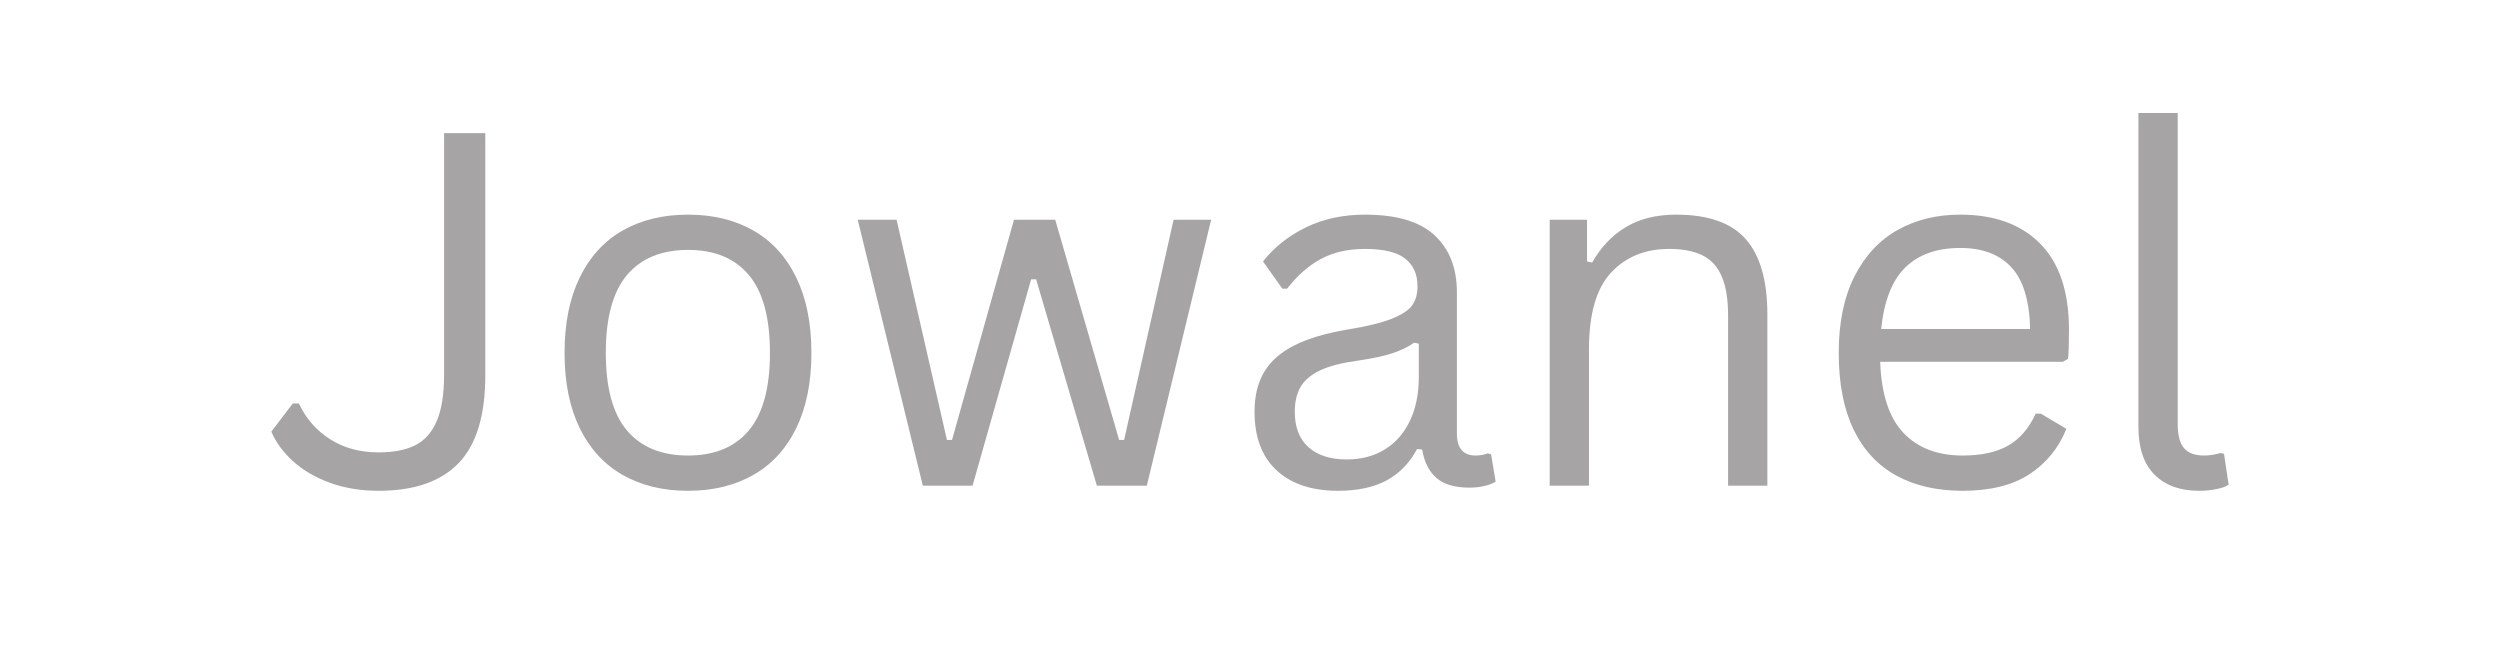 <svg xmlns="http://www.w3.org/2000/svg" xmlns:xlink="http://www.w3.org/1999/xlink" width="480" zoomAndPan="magnify" viewBox="0 0 360 96.75" height="129" preserveAspectRatio="xMidYMid meet" version="1.0"><defs><g/></defs><g fill="#a6a4a4" fill-opacity="1"><g transform="translate(37.758, 69.94)"><g><path d="M 16.766 0.734 C 14.242 0.734 11.93 0.359 9.828 -0.391 C 7.723 -1.148 5.945 -2.176 4.5 -3.469 C 3.051 -4.77 1.988 -6.207 1.312 -7.781 L 4.406 -11.844 L 5.281 -11.844 C 6.301 -9.664 7.801 -7.945 9.781 -6.688 C 11.758 -5.426 14.086 -4.797 16.766 -4.797 C 18.941 -4.797 20.711 -5.145 22.078 -5.844 C 23.441 -6.551 24.469 -7.723 25.156 -9.359 C 25.844 -10.992 26.188 -13.195 26.188 -15.969 L 26.188 -50.766 L 32.125 -50.766 L 32.125 -15.875 C 32.125 -10.125 30.844 -5.914 28.281 -3.25 C 25.719 -0.594 21.879 0.734 16.766 0.734 Z M 16.766 0.734 "/></g></g></g><g fill="#a6a4a4" fill-opacity="1"><g transform="translate(77.093, 69.94)"><g><path d="M 21.984 0.734 C 18.367 0.734 15.223 -0.031 12.547 -1.562 C 9.879 -3.094 7.82 -5.344 6.375 -8.312 C 4.926 -11.289 4.203 -14.895 4.203 -19.125 C 4.203 -23.363 4.926 -26.973 6.375 -29.953 C 7.82 -32.941 9.879 -35.203 12.547 -36.734 C 15.223 -38.266 18.367 -39.031 21.984 -39.031 C 25.586 -39.031 28.727 -38.266 31.406 -36.734 C 34.082 -35.203 36.141 -32.941 37.578 -29.953 C 39.023 -26.973 39.75 -23.363 39.75 -19.125 C 39.75 -14.895 39.023 -11.289 37.578 -8.312 C 36.141 -5.344 34.082 -3.094 31.406 -1.562 C 28.727 -0.031 25.586 0.734 21.984 0.734 Z M 21.984 -4.344 C 25.797 -4.344 28.711 -5.547 30.734 -7.953 C 32.766 -10.359 33.781 -14.082 33.781 -19.125 C 33.781 -24.195 32.766 -27.938 30.734 -30.344 C 28.711 -32.75 25.797 -33.953 21.984 -33.953 C 18.16 -33.953 15.227 -32.742 13.188 -30.328 C 11.156 -27.91 10.141 -24.176 10.141 -19.125 C 10.141 -14.082 11.156 -10.359 13.188 -7.953 C 15.227 -5.547 18.16 -4.344 21.984 -4.344 Z M 21.984 -4.344 "/></g></g></g><g fill="#a6a4a4" fill-opacity="1"><g transform="translate(121.045, 69.94)"><g><path d="M 19 0 L 11.844 0 L 2.469 -38.297 L 8.062 -38.297 L 15.312 -6.594 L 16.047 -6.594 L 24.969 -38.297 L 30.906 -38.297 L 40.109 -6.594 L 40.828 -6.594 L 47.953 -38.297 L 53.359 -38.297 L 44.094 0 L 36.906 0 L 28.156 -29.719 L 27.438 -29.719 Z M 19 0 "/></g></g></g><g fill="#a6a4a4" fill-opacity="1"><g transform="translate(176.871, 69.94)"><g><path d="M 15.797 0.734 C 12.023 0.734 9.078 -0.25 6.953 -2.219 C 4.836 -4.188 3.781 -7 3.781 -10.656 C 3.781 -12.926 4.25 -14.844 5.188 -16.406 C 6.125 -17.969 7.578 -19.238 9.547 -20.219 C 11.516 -21.207 14.082 -21.969 17.25 -22.5 C 20.031 -22.957 22.145 -23.477 23.594 -24.062 C 25.039 -24.645 26.008 -25.289 26.5 -26 C 27 -26.719 27.25 -27.625 27.25 -28.719 C 27.25 -30.445 26.656 -31.773 25.469 -32.703 C 24.281 -33.629 22.363 -34.094 19.719 -34.094 C 17.238 -34.094 15.113 -33.613 13.344 -32.656 C 11.57 -31.695 9.945 -30.27 8.469 -28.375 L 7.781 -28.375 L 5 -32.297 C 6.625 -34.348 8.688 -35.984 11.188 -37.203 C 13.688 -38.422 16.531 -39.031 19.719 -39.031 C 24.238 -39.031 27.566 -38.039 29.703 -36.062 C 31.848 -34.082 32.922 -31.344 32.922 -27.844 L 32.922 -7.531 C 32.922 -5.406 33.82 -4.344 35.625 -4.344 C 36.227 -4.344 36.805 -4.445 37.359 -4.656 L 37.844 -4.516 L 38.5 -0.594 C 38.082 -0.312 37.531 -0.098 36.844 0.047 C 36.164 0.203 35.469 0.281 34.75 0.281 C 32.645 0.281 31.055 -0.18 29.984 -1.109 C 28.91 -2.035 28.223 -3.398 27.922 -5.203 L 27.188 -5.281 C 26.102 -3.258 24.633 -1.75 22.781 -0.75 C 20.926 0.238 18.598 0.734 15.797 0.734 Z M 17.047 -3.781 C 19.18 -3.781 21.031 -4.27 22.594 -5.25 C 24.156 -6.238 25.352 -7.625 26.188 -9.406 C 27.02 -11.188 27.438 -13.25 27.438 -15.594 L 27.438 -20.453 L 26.766 -20.594 C 25.91 -19.988 24.867 -19.484 23.641 -19.078 C 22.422 -18.672 20.707 -18.305 18.5 -17.984 C 16.281 -17.68 14.516 -17.219 13.203 -16.594 C 11.898 -15.969 10.969 -15.176 10.406 -14.219 C 9.852 -13.258 9.578 -12.07 9.578 -10.656 C 9.578 -8.414 10.238 -6.707 11.562 -5.531 C 12.883 -4.363 14.711 -3.781 17.047 -3.781 Z M 17.047 -3.781 "/></g></g></g><g fill="#a6a4a4" fill-opacity="1"><g transform="translate(216.484, 69.94)"><g><path d="M 6.672 0 L 6.672 -38.297 L 12.047 -38.297 L 12.047 -32.297 L 12.781 -32.125 C 14.051 -34.363 15.676 -36.07 17.656 -37.25 C 19.633 -38.438 22.047 -39.031 24.891 -39.031 C 29.504 -39.031 32.844 -37.852 34.906 -35.5 C 36.977 -33.156 38.016 -29.539 38.016 -24.656 L 38.016 0 L 32.359 0 L 32.359 -24.516 C 32.359 -26.828 32.062 -28.68 31.469 -30.078 C 30.883 -31.484 29.973 -32.504 28.734 -33.141 C 27.492 -33.773 25.867 -34.094 23.859 -34.094 C 20.41 -34.094 17.625 -32.953 15.5 -30.672 C 13.383 -28.391 12.328 -24.719 12.328 -19.656 L 12.328 0 Z M 6.672 0 "/></g></g></g><g fill="#a6a4a4" fill-opacity="1"><g transform="translate(260.575, 69.94)"><g><path d="M 36.484 -17.844 L 10.172 -17.844 C 10.336 -13.195 11.453 -9.785 13.516 -7.609 C 15.586 -5.43 18.43 -4.344 22.047 -4.344 C 24.773 -4.344 26.973 -4.828 28.641 -5.797 C 30.305 -6.766 31.613 -8.289 32.562 -10.375 L 33.297 -10.375 L 36.984 -8.188 C 35.867 -5.414 34.086 -3.234 31.641 -1.641 C 29.203 -0.055 26.004 0.734 22.047 0.734 C 18.348 0.734 15.164 0.004 12.5 -1.453 C 9.832 -2.91 7.781 -5.117 6.344 -8.078 C 4.914 -11.047 4.203 -14.727 4.203 -19.125 C 4.203 -23.477 4.957 -27.148 6.469 -30.141 C 7.988 -33.129 10.062 -35.359 12.688 -36.828 C 15.312 -38.297 18.316 -39.031 21.703 -39.031 C 26.609 -39.031 30.438 -37.645 33.188 -34.875 C 35.945 -32.113 37.336 -28.008 37.359 -22.562 C 37.359 -20.438 37.312 -19.004 37.219 -18.266 Z M 31.766 -22.562 C 31.672 -26.645 30.77 -29.609 29.062 -31.453 C 27.352 -33.305 24.898 -34.234 21.703 -34.234 C 18.348 -34.234 15.711 -33.301 13.797 -31.438 C 11.891 -29.57 10.727 -26.613 10.312 -22.562 Z M 31.766 -22.562 "/></g></g></g><g fill="#a6a4a4" fill-opacity="1"><g transform="translate(301.403, 69.94)"><g><path d="M 15.25 0.734 C 12.539 0.734 10.41 -0.035 8.859 -1.578 C 7.305 -3.117 6.531 -5.414 6.531 -8.469 L 6.531 -53.672 L 12.188 -53.672 L 12.188 -8.859 C 12.188 -7.254 12.492 -6.098 13.109 -5.391 C 13.723 -4.691 14.676 -4.344 15.969 -4.344 C 16.758 -4.344 17.562 -4.469 18.375 -4.719 L 18.859 -4.578 L 19.516 -0.141 C 19.098 0.141 18.5 0.352 17.719 0.5 C 16.945 0.656 16.125 0.734 15.25 0.734 Z M 15.25 0.734 "/></g></g></g></svg>